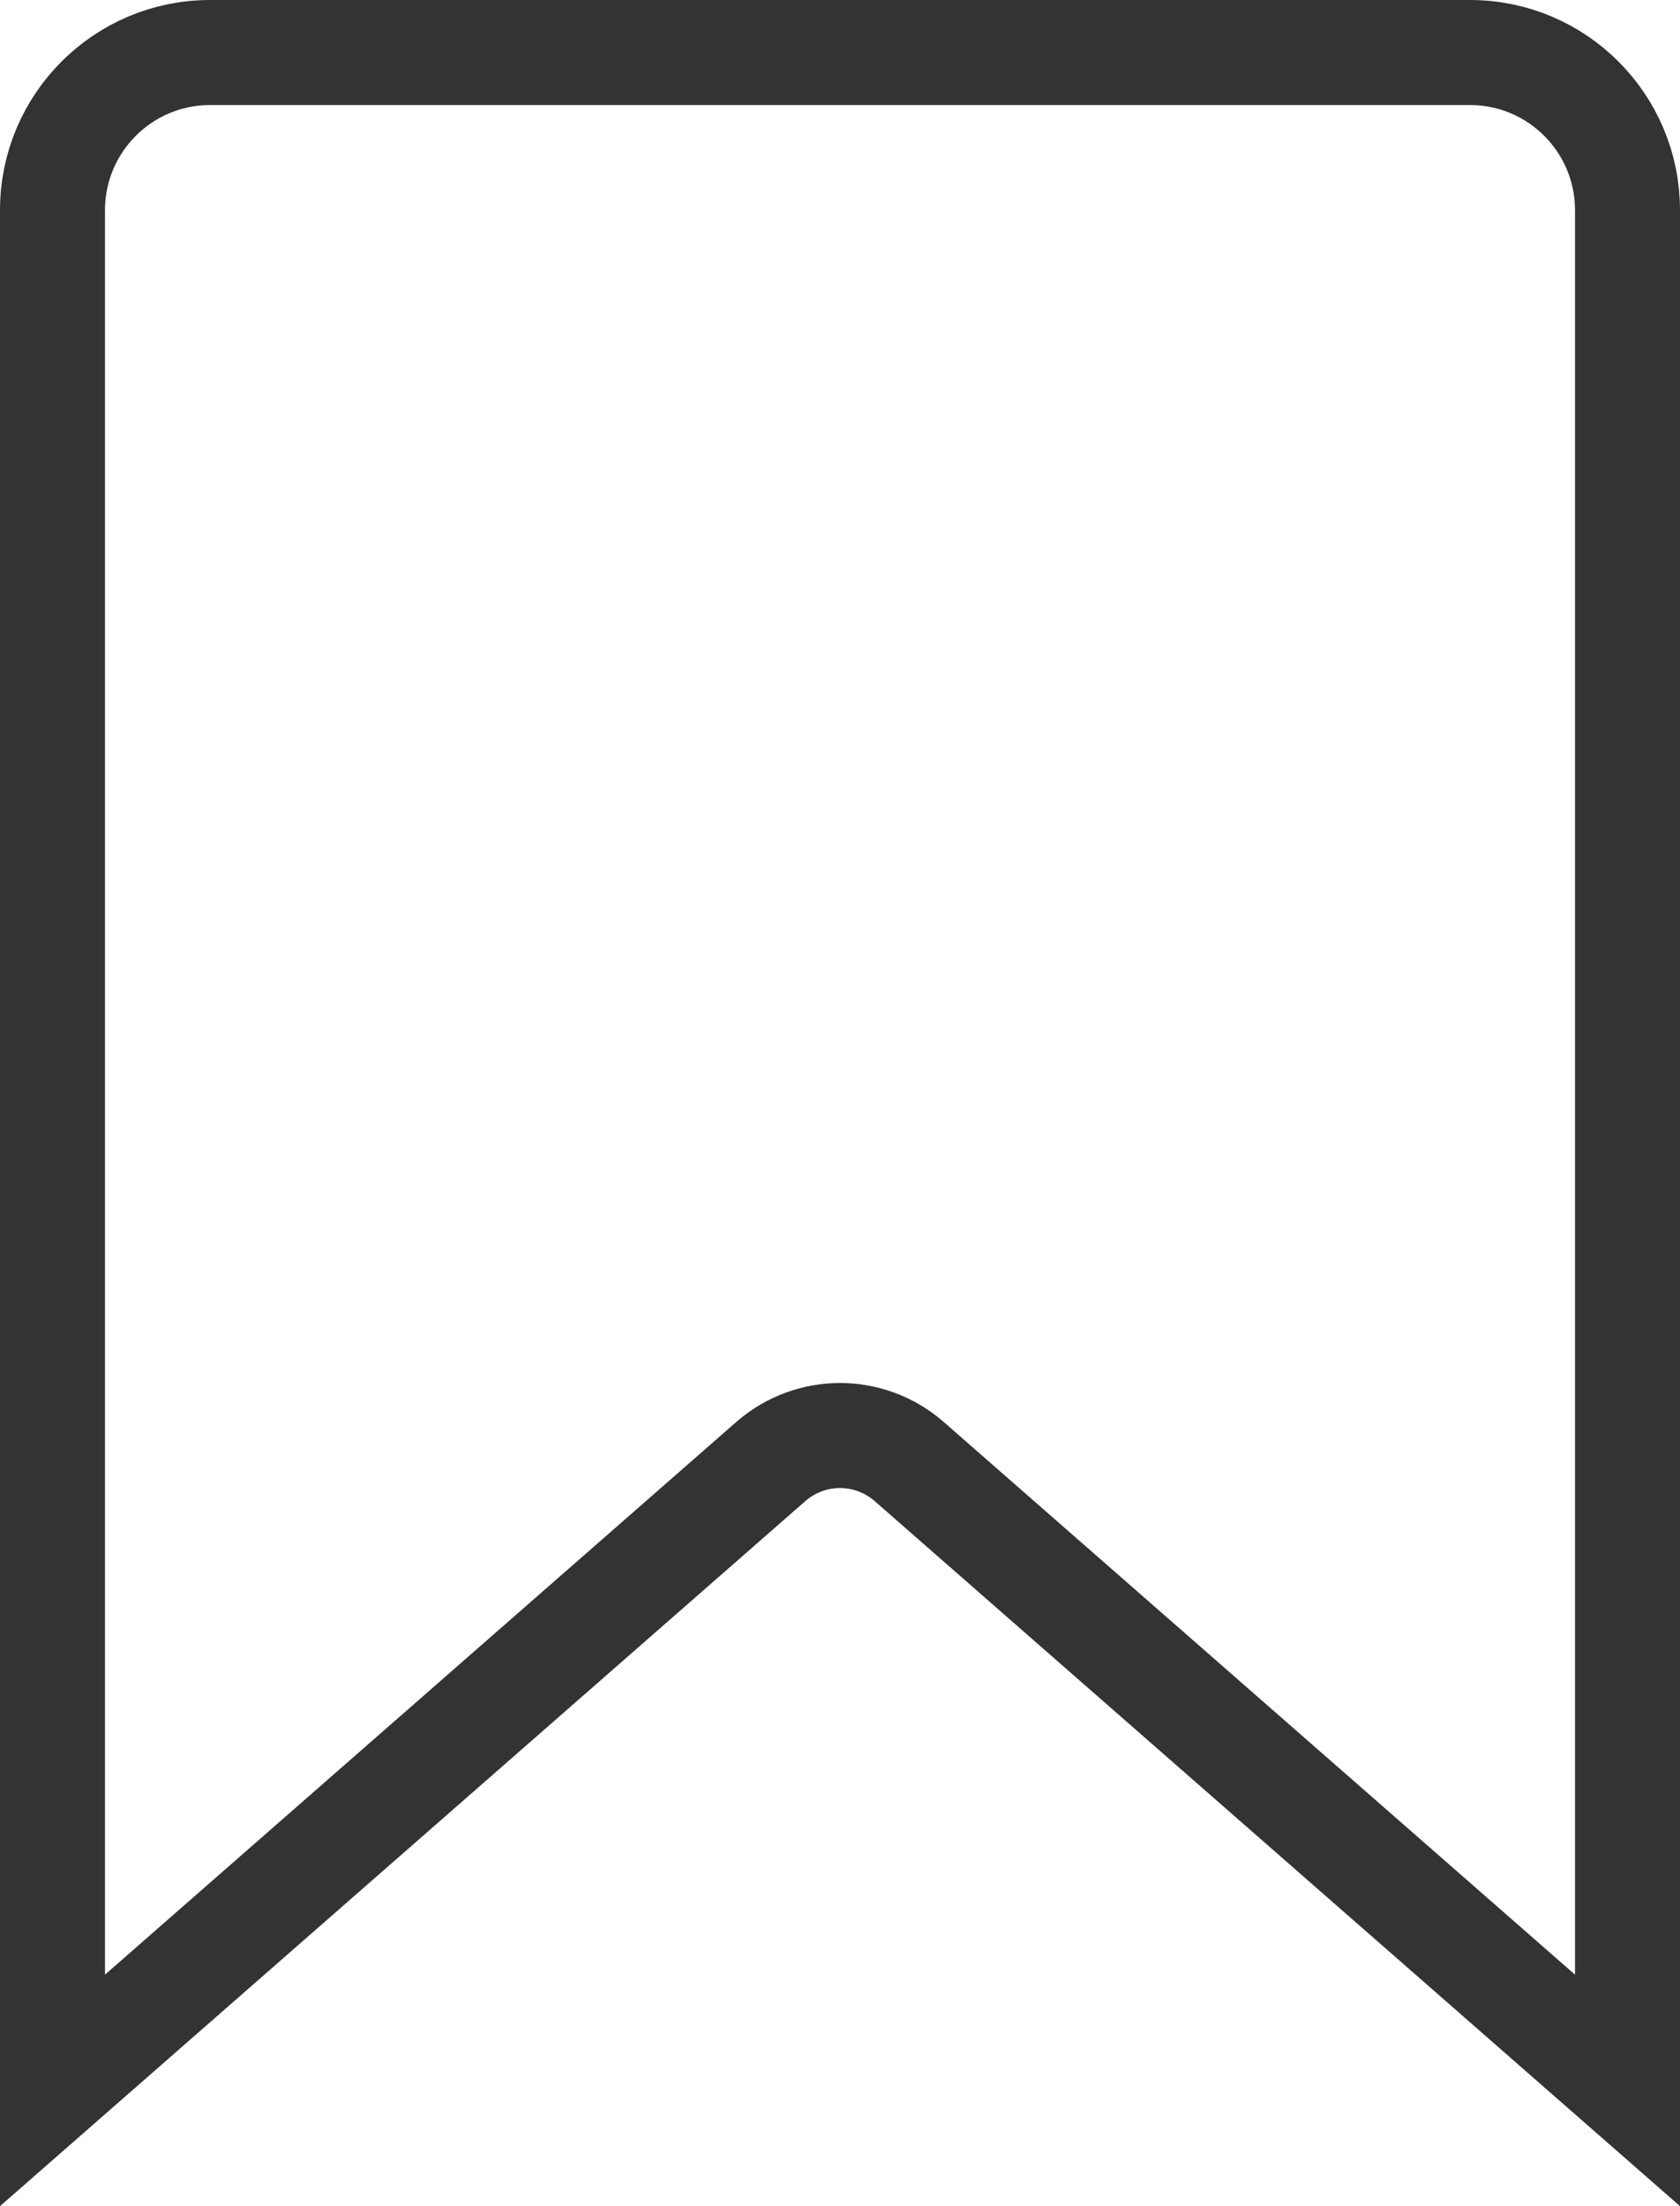 <svg width="16" height="21" viewBox="0 0 16 21" fill="none" xmlns="http://www.w3.org/2000/svg">
<path d="M0.5 2C0.5 1.172 1.172 0.5 2 0.5H14C14.828 0.5 15.5 1.172 15.5 2V19.898L8.659 13.912C8.281 13.582 7.719 13.582 7.341 13.912L0.5 19.898L0.5 2Z" stroke="#333333"/>
</svg>
